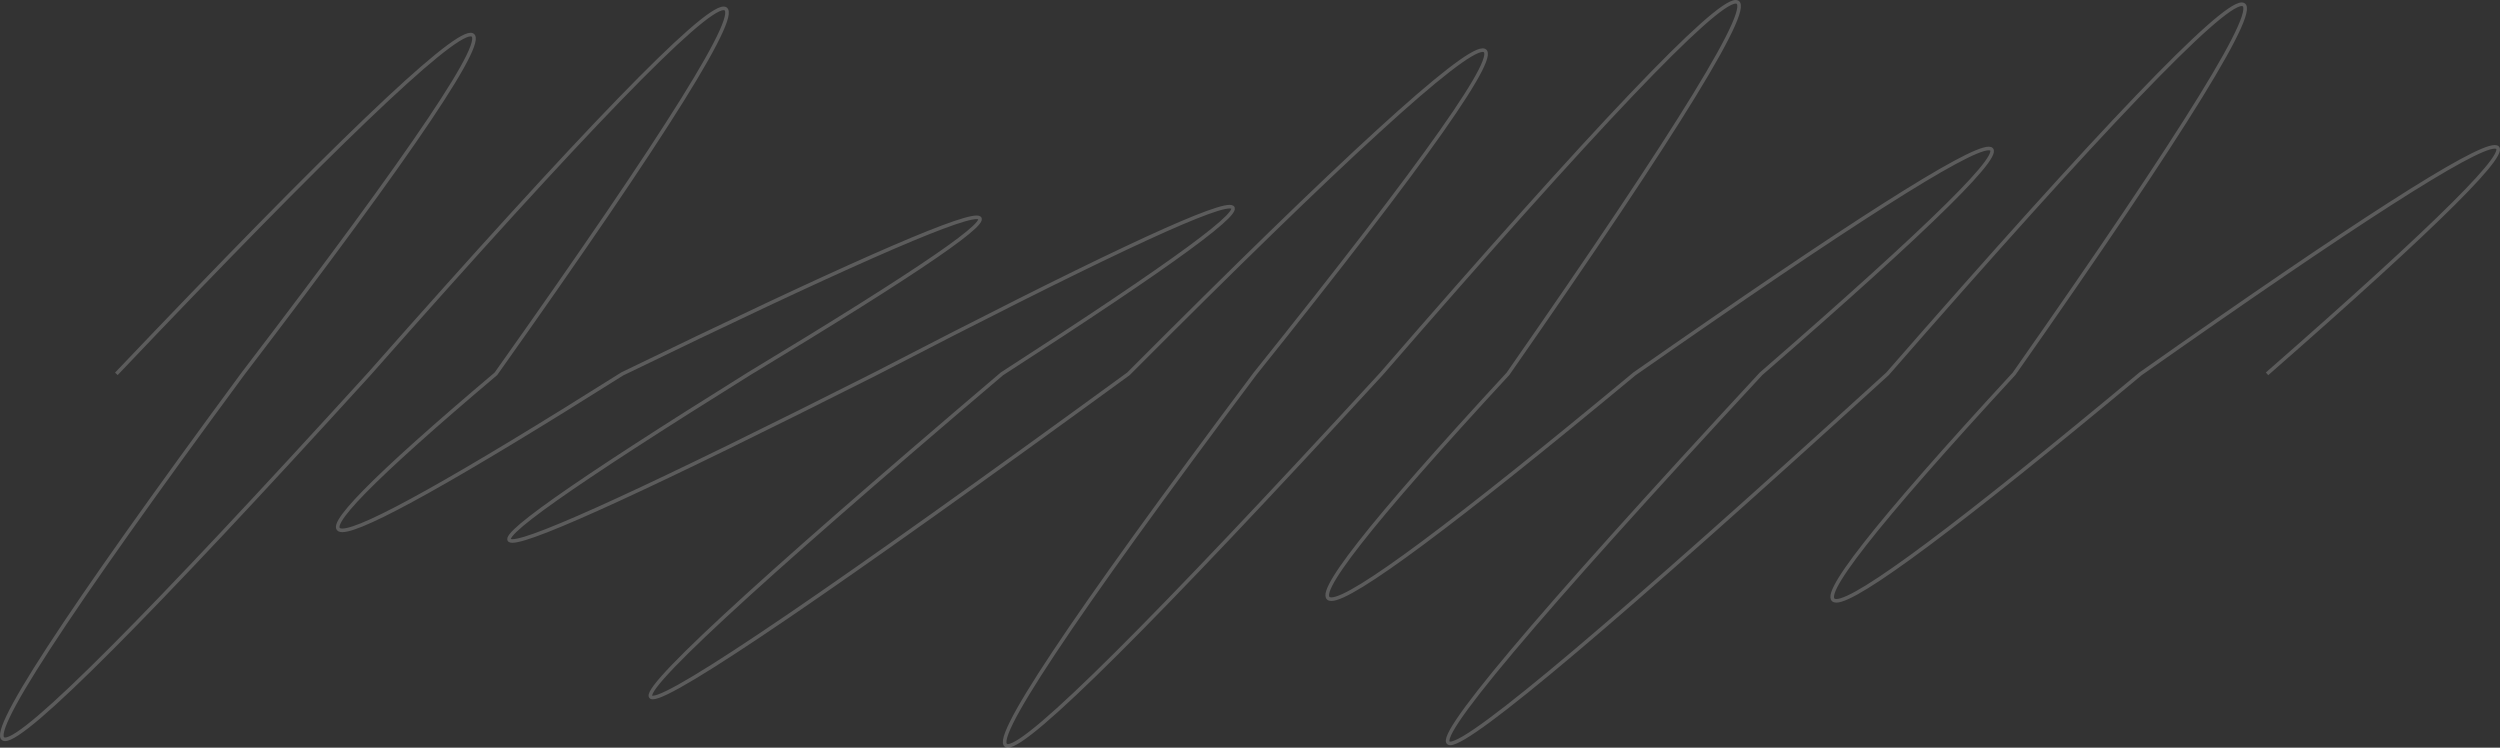 <svg width="1391" height="416" viewBox="0 0 1391 416" fill="none" xmlns="http://www.w3.org/2000/svg">
<rect x="0" y="0" width="1391" height="416" fill="#333333" stroke="none"/>
<path opacity="0.2" d="M64.739 208C304.068 -43.683 327.531 -43.683 135.13 208C-64.708 479.137 -41.244 479.137 205.52 208C444.849 -63.137 468.313 -63.137 275.911 208C138.512 324.115 161.976 324.115 346.302 208C585.631 91.885 609.095 91.885 416.693 208C217.744 332.018 241.207 332.018 487.084 208C726.413 83.982 749.877 83.982 557.475 208C275.003 448.132 298.466 448.132 627.866 208C867.195 -32.132 890.658 -32.132 698.257 208C491.486 484 514.949 484 768.648 208C1007.98 -68 1031.44 -68 839.038 208C684.566 375.181 708.03 375.181 909.429 208C1148.76 40.819 1172.22 40.819 979.82 208C725.85 482.176 749.313 482.176 1050.21 208C1289.54 -66.176 1313 -66.176 1120.6 208C965.315 376.396 988.779 376.396 1190.99 208C1430.32 39.603 1453.79 39.603 1261.38 208" stroke="white" stroke-width="2"/>
</svg>
